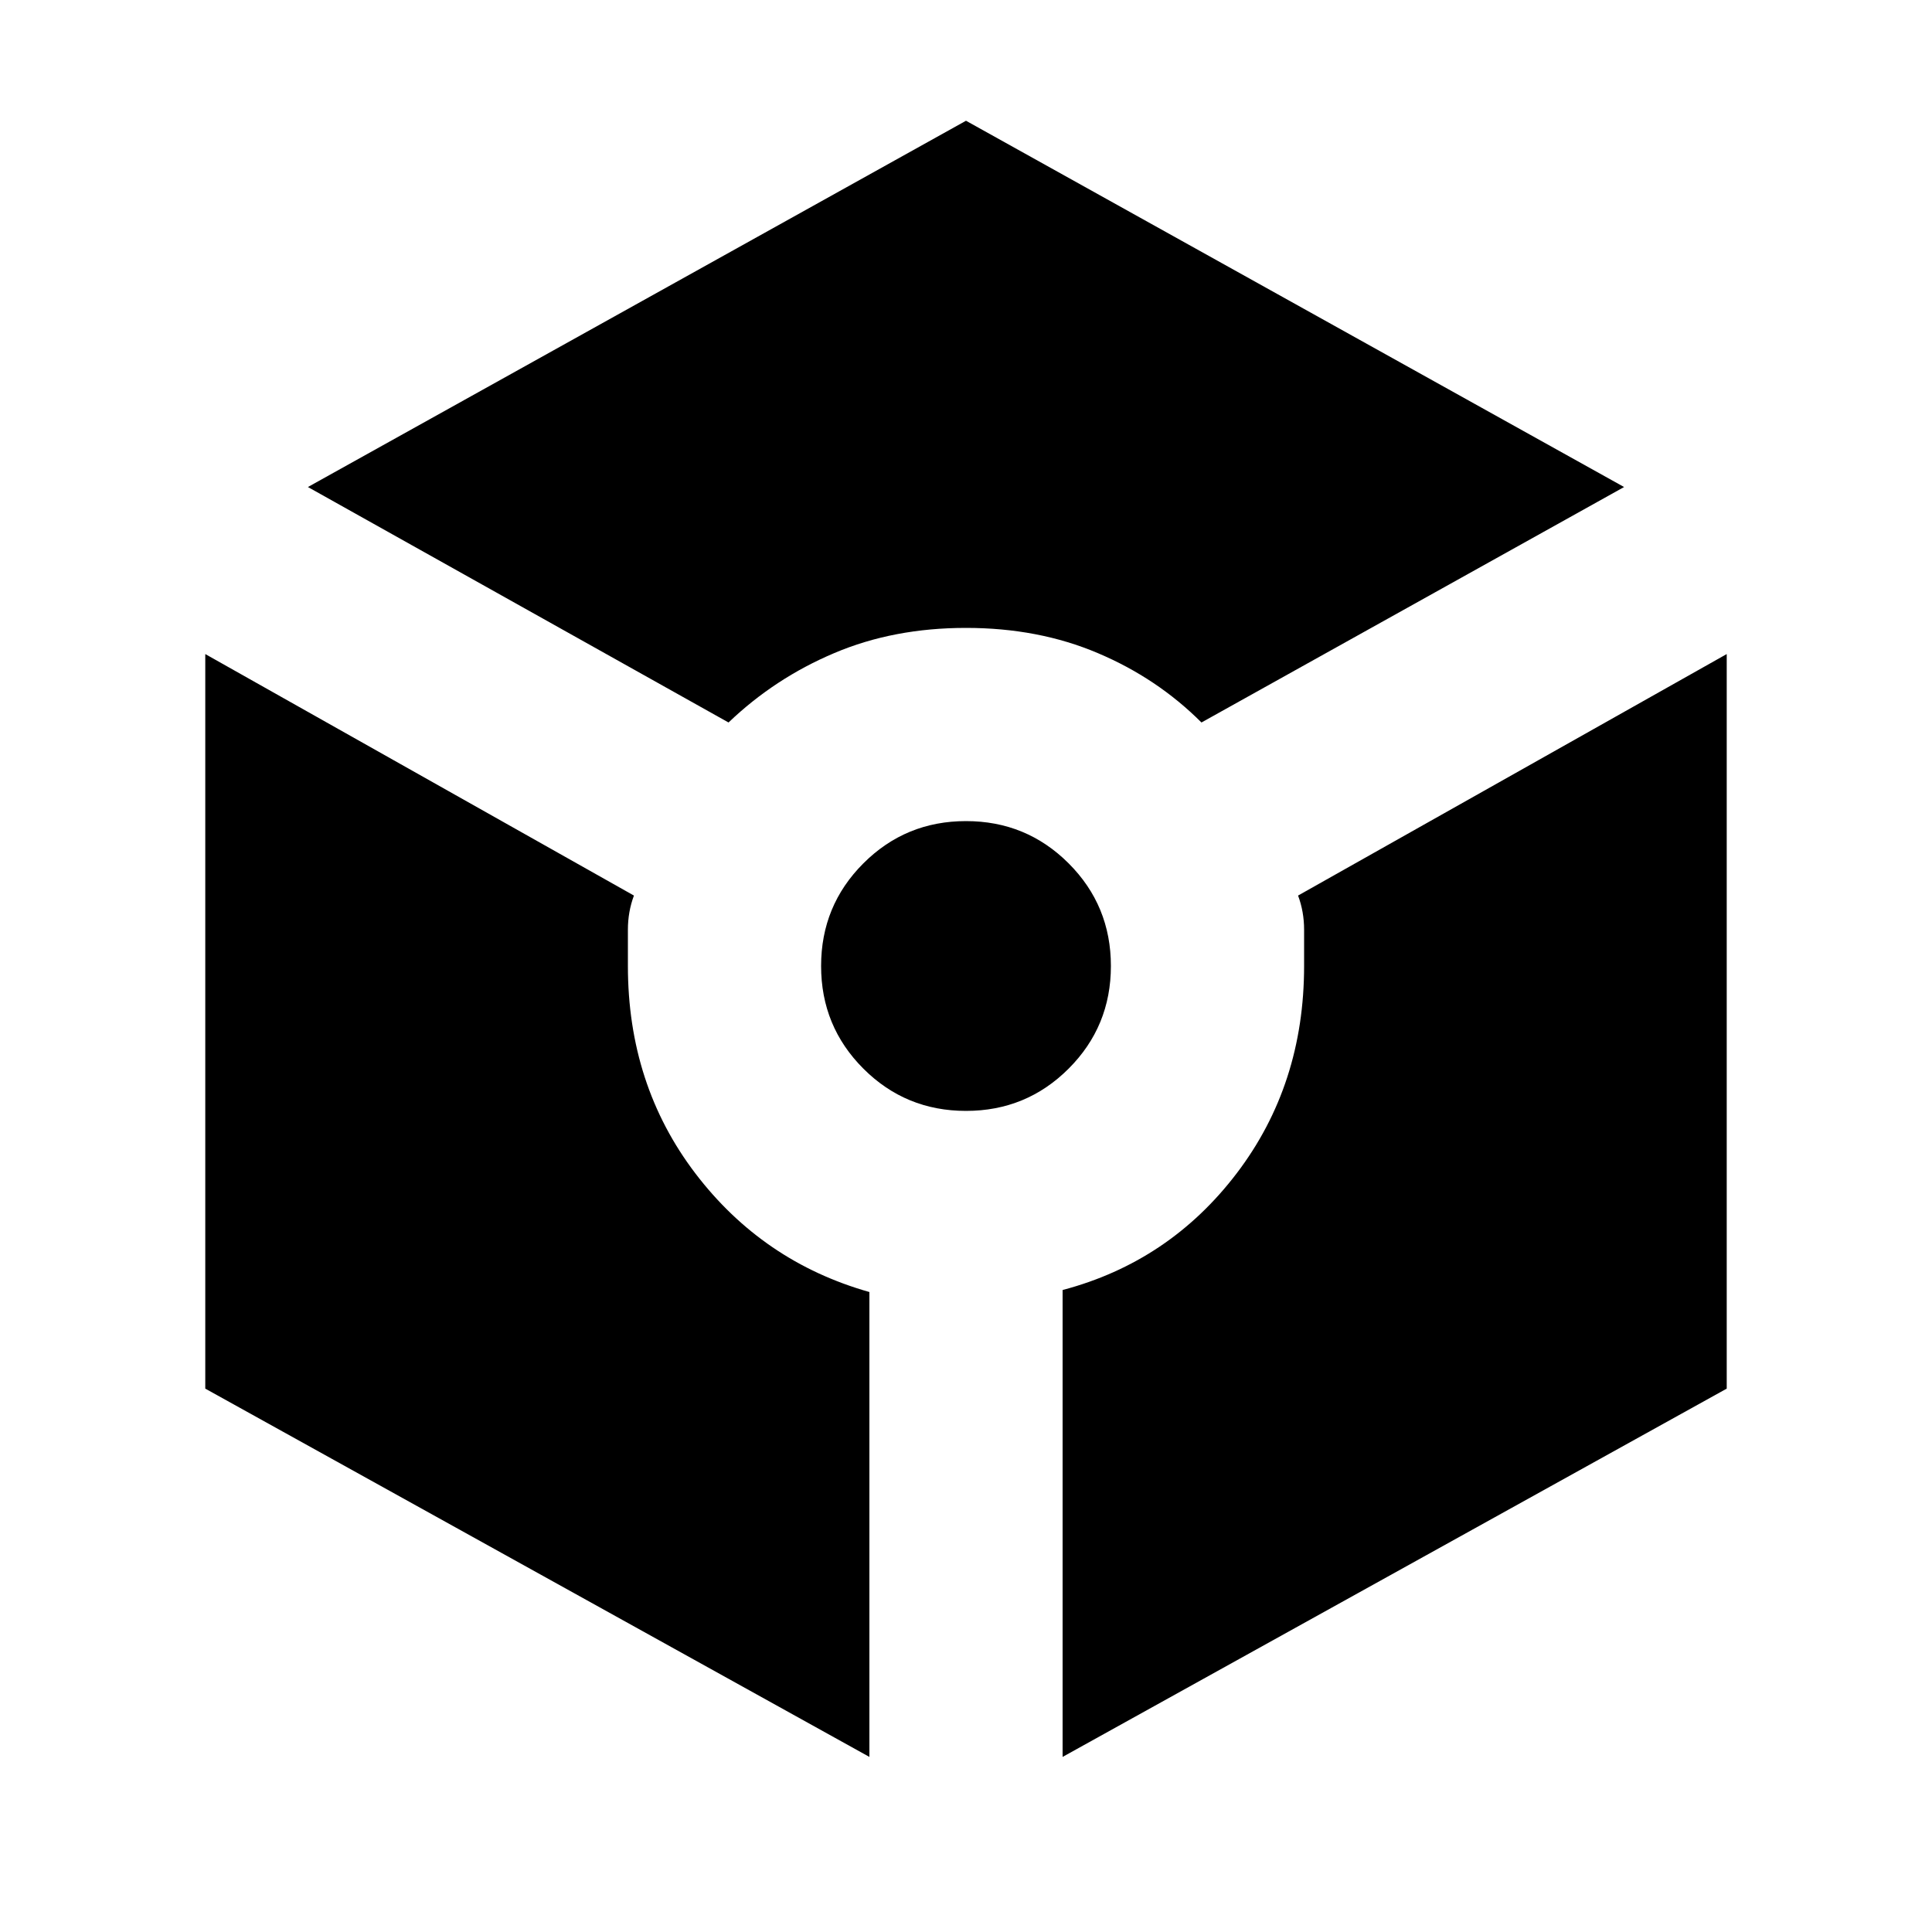 <svg xmlns="http://www.w3.org/2000/svg" height="24" width="24"><path d="M9.05 8.975 3.825 6.05 12 1.5l8.175 4.55-5.25 2.925q-.55-.55-1.288-.862Q12.9 7.8 12 7.8t-1.637.313q-.738.312-1.313.862Zm1.75 12.85L2.55 17.25V8.125l5.325 3q-.075.2-.075.425V12q0 1.475.837 2.575.838 1.1 2.163 1.475ZM12 13.8q-.75 0-1.275-.525Q10.2 12.75 10.2 12q0-.75.525-1.275Q11.25 10.2 12 10.2q.75 0 1.275.525.525.525.525 1.275 0 .75-.525 1.275-.525.525-1.275.525Zm1.2 8.025v-5.8q1.325-.35 2.163-1.45.837-1.1.837-2.575v-.45q0-.225-.075-.425l5.325-3v9.125Z"/></svg>